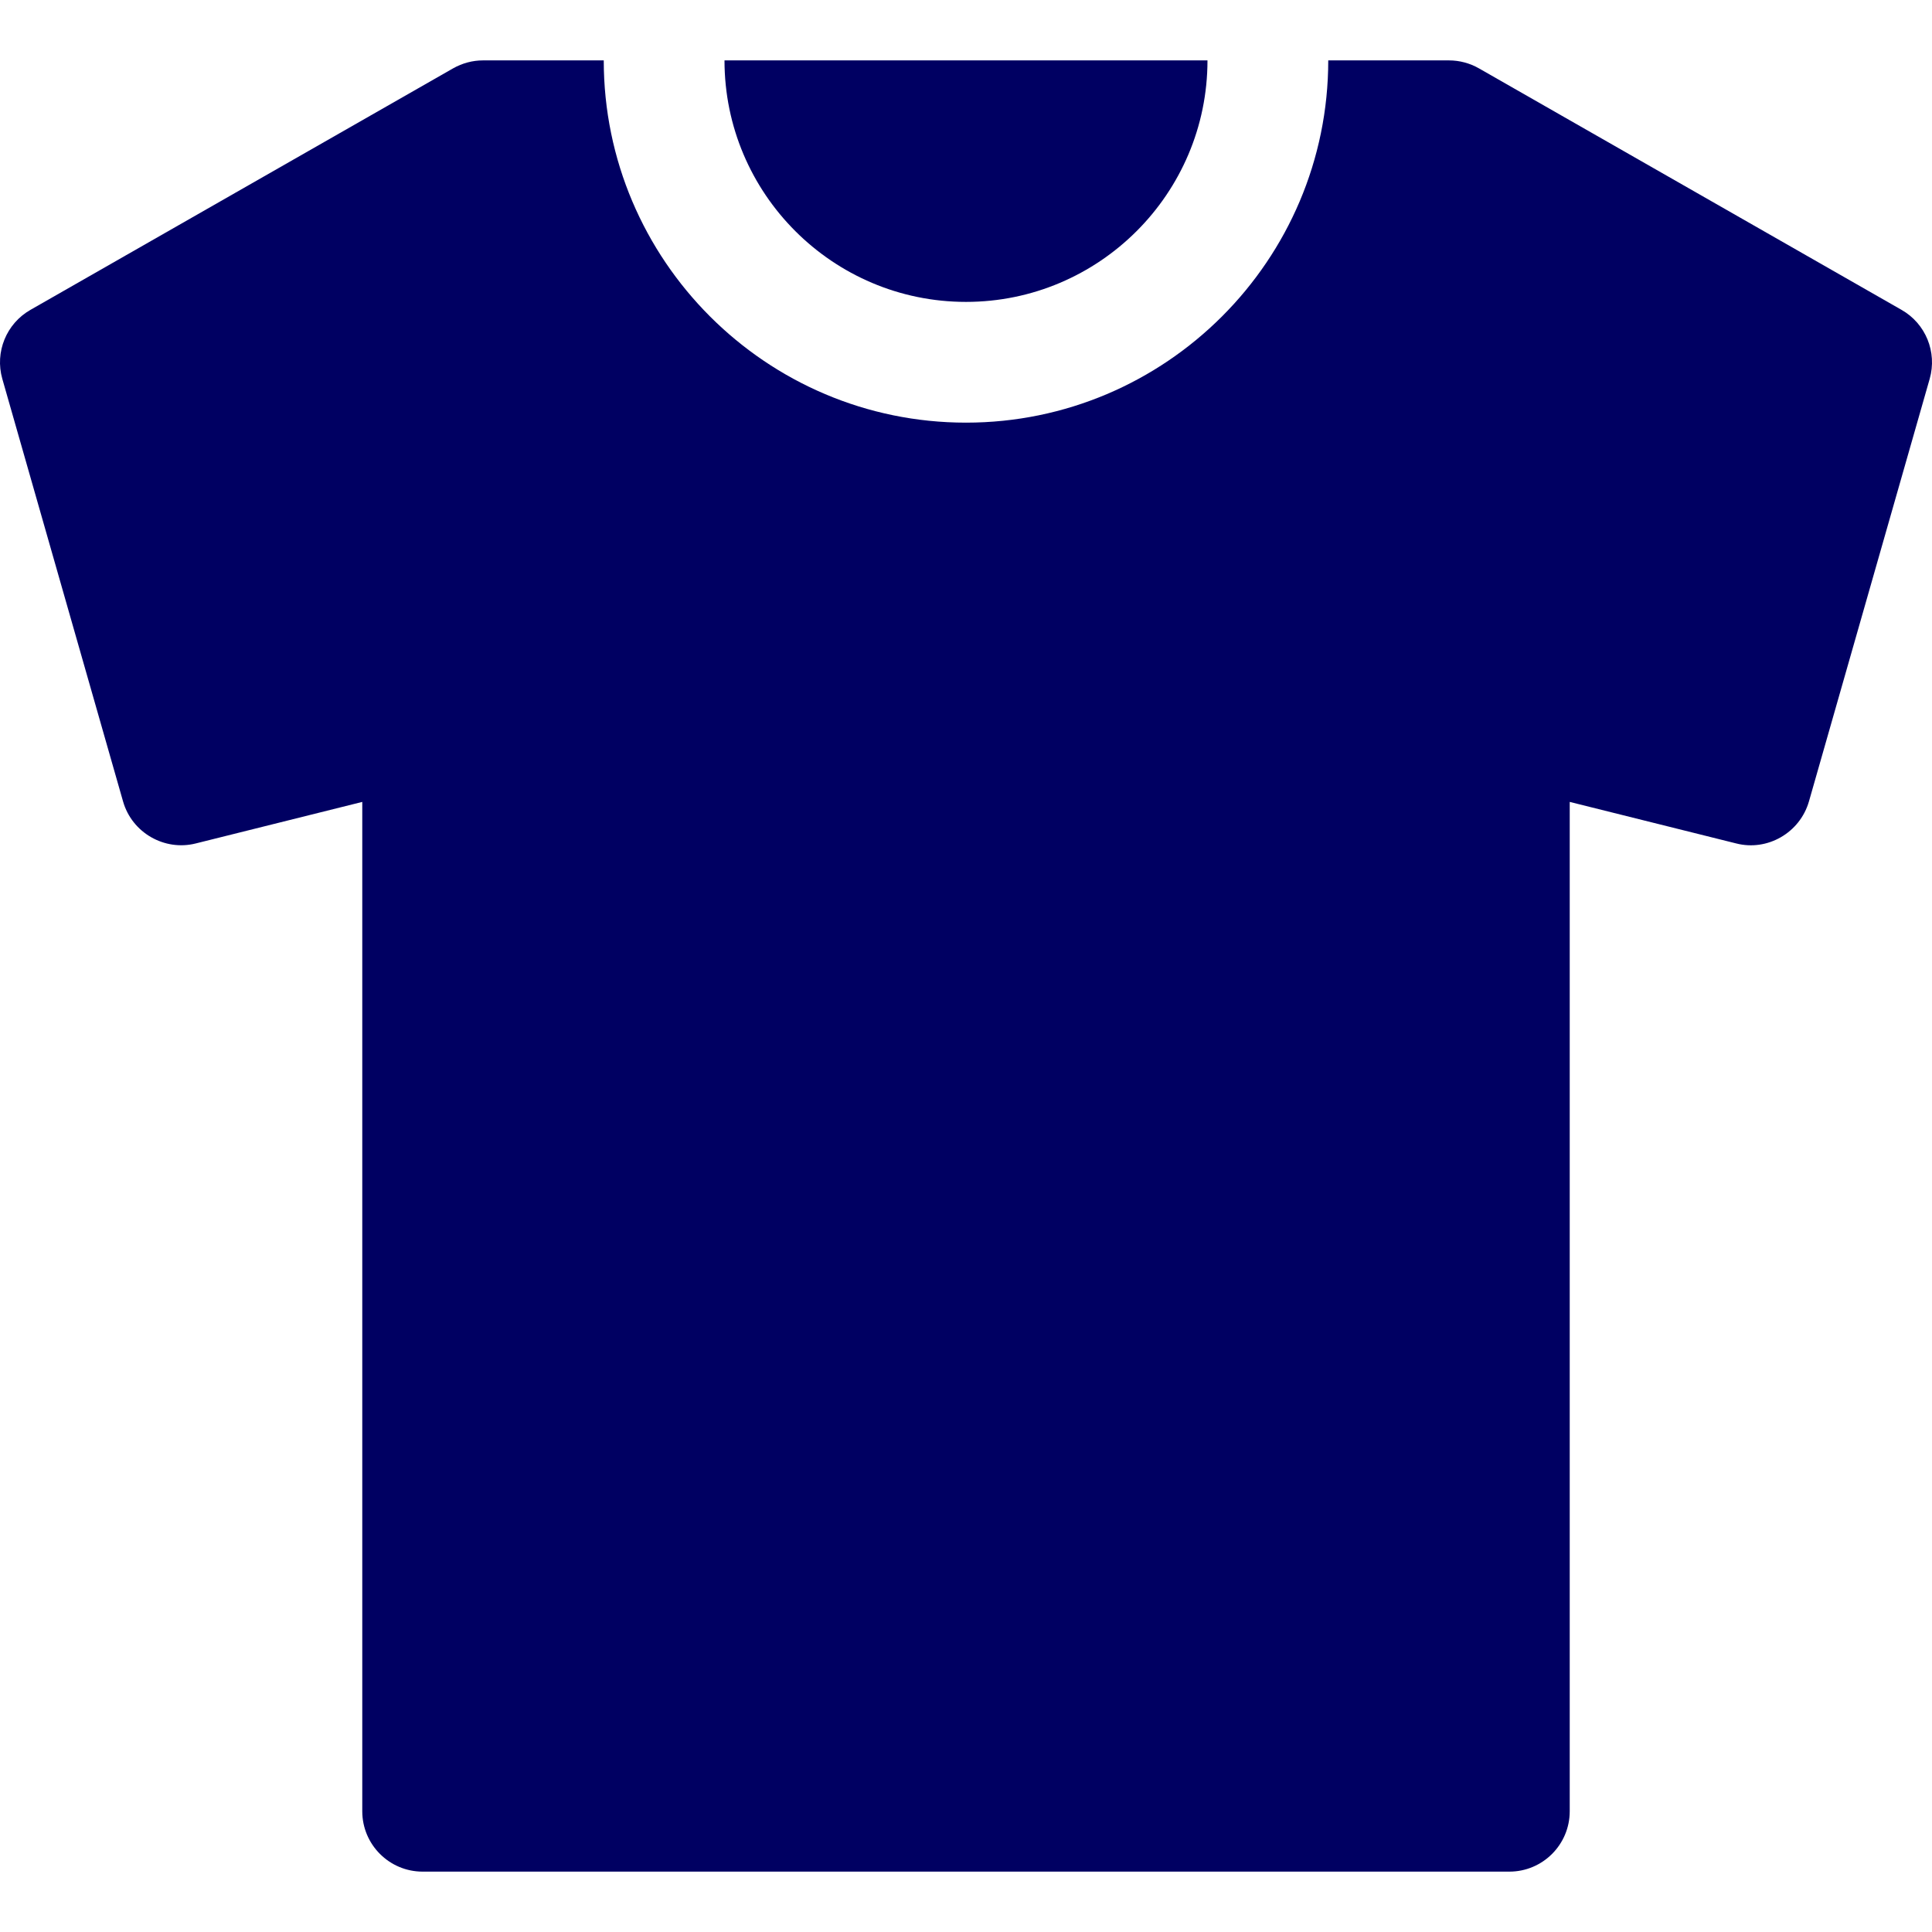 <svg width="88" height="88" viewBox="0 0 88 88" fill="none" xmlns="http://www.w3.org/2000/svg">
<g clip-path="url(#clip0)">
<path d="M33 2.751C33 8.818 37.933 13.751 44 13.751C50.061 13.751 54.999 8.818 54.999 2.751H33Z" fill="#000062"/>
<path d="M86.613 14.114L67.364 3.114C66.951 2.878 66.478 2.751 65.999 2.751H60.5C60.5 11.848 53.097 19.251 44 19.251C34.903 19.251 27.5 11.848 27.5 2.751H22C21.522 2.751 21.055 2.878 20.637 3.114L1.387 14.114C0.287 14.741 -0.241 16.039 0.105 17.255L5.605 36.504C6.012 37.934 7.497 38.776 8.916 38.418L16.501 36.526V82.5C16.501 84.018 17.733 85.25 19.25 85.25H68.749C70.267 85.25 71.499 84.018 71.499 82.5V36.526L79.084 38.418C80.503 38.781 81.982 37.934 82.395 36.504L87.895 17.255C88.241 16.039 87.713 14.741 86.613 14.114Z" fill="#000062"/>
</g>
<defs>
<clipPath id="clip0">
<rect width="88" height="88" fill="white"/>
</clipPath>
</defs>
</svg>
